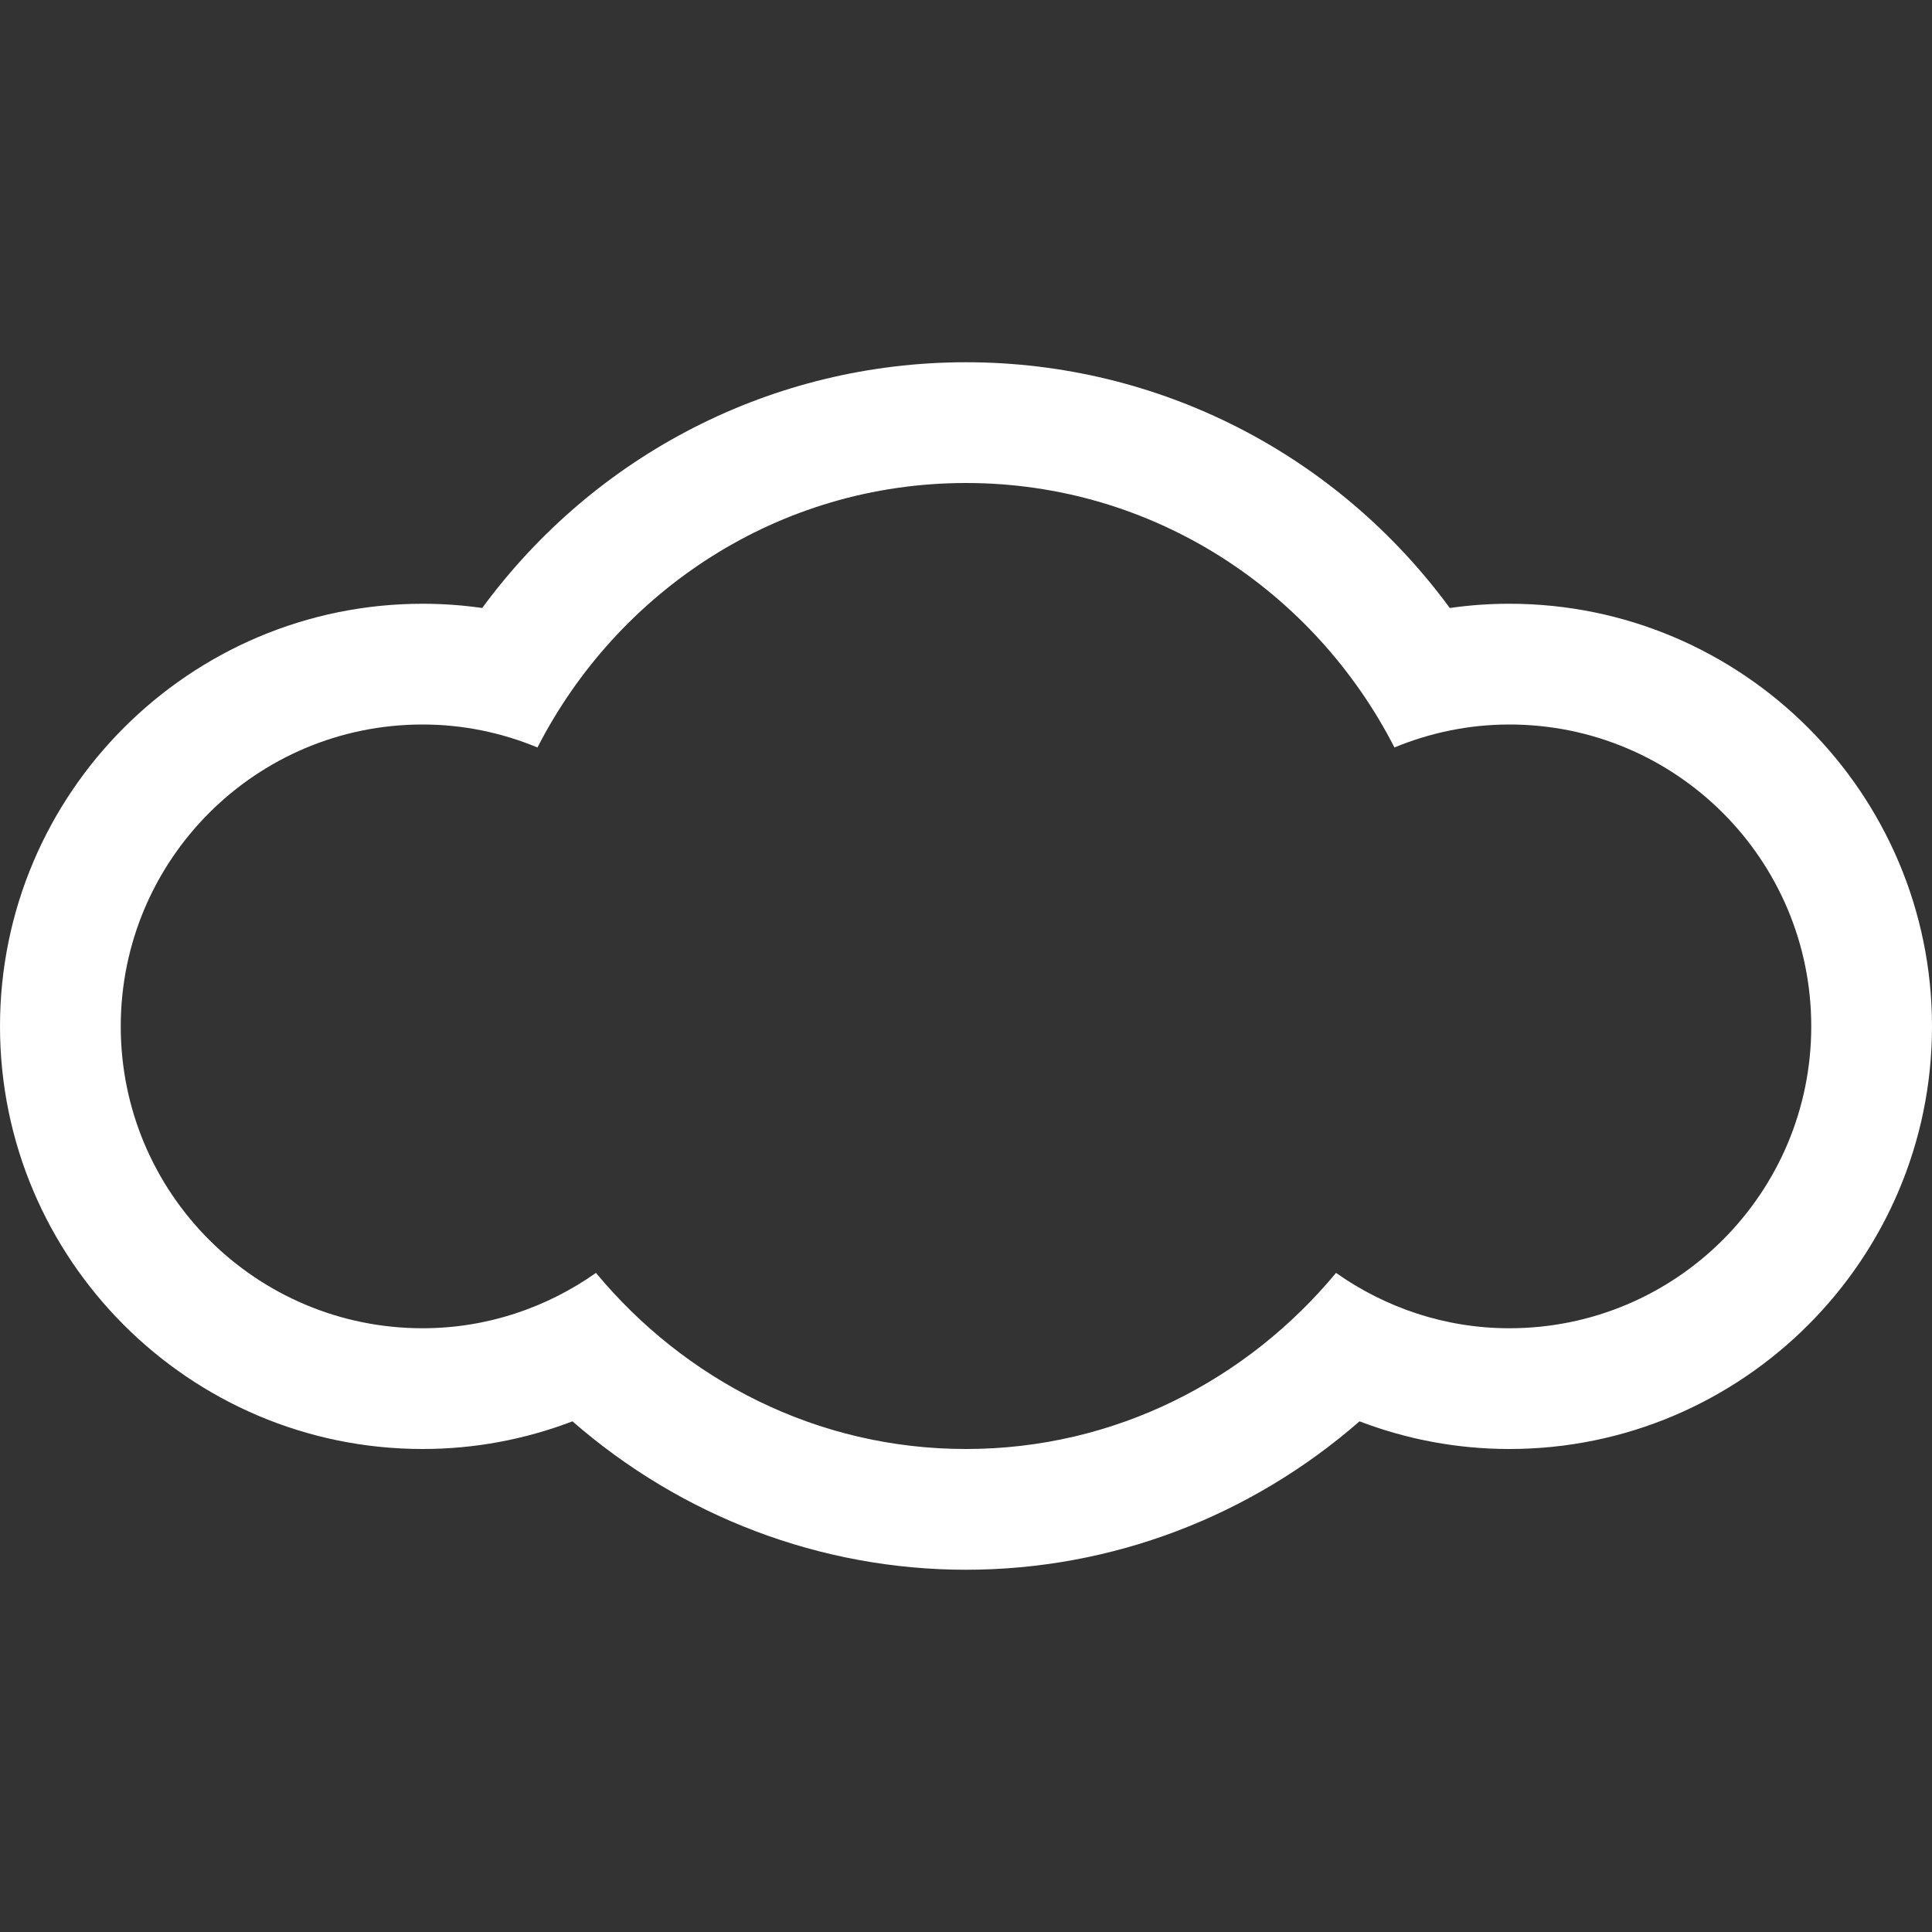 <?xml version="1.0" encoding="utf-8"?>
<!-- Generator: Adobe Illustrator 15.1.0, SVG Export Plug-In . SVG Version: 6.00 Build 0)  -->
<!DOCTYPE svg PUBLIC "-//W3C//DTD SVG 1.1//EN" "http://www.w3.org/Graphics/SVG/1.1/DTD/svg11.dtd">
<svg version="1.1" id="Layer_1" xmlns="http://www.w3.org/2000/svg" xmlns:xlink="http://www.w3.org/1999/xlink" x="0px" y="0px"
	 width="512px" height="512px" viewBox="0 0 512 512" enable-background="new 0 0 512 512" xml:space="preserve">

<rect x="0" y="0" width="512" height="512" fill="#333333" stroke="none"/>

<path fill-rule="evenodd" clip-rule="evenodd" fill="#fff" d="M400,160c-5.312,0-10.562,0.375-15.792,1.125
	C354.334,120.417,307.188,96,256,96s-98.312,24.417-128.208,65.125C122.562,160.375,117.312,160,112,160C50.25,160,0,210.25,0,272
	c0,61.75,50.25,112,112,112c13.688,0,27.084-2.5,39.709-7.333C180.666,401.917,217.5,416,256,416
	c38.542,0,75.333-14.083,104.291-39.333C372.916,381.5,386.312,384,400,384c61.75,0,112-50.25,112-112
	C512,210.25,461.75,160,400,160z M400,352c-17.125,0-32.916-5.5-45.938-14.667C330.584,365.624,295.624,384,256,384
	c-39.625,0-74.584-18.376-98.062-46.667C144.938,346.5,129.125,352,112,352c-44.188,0-80-35.812-80-80s35.812-80,80-80
	c10.812,0,21.062,2.208,30.438,6.083C163.667,156.667,206.291,128,256,128s92.334,28.667,113.541,70.083
	C378.938,194.208,389.209,192,400,192c44.188,0,80,35.812,80,80S444.188,352,400,352z"/>
</svg>
